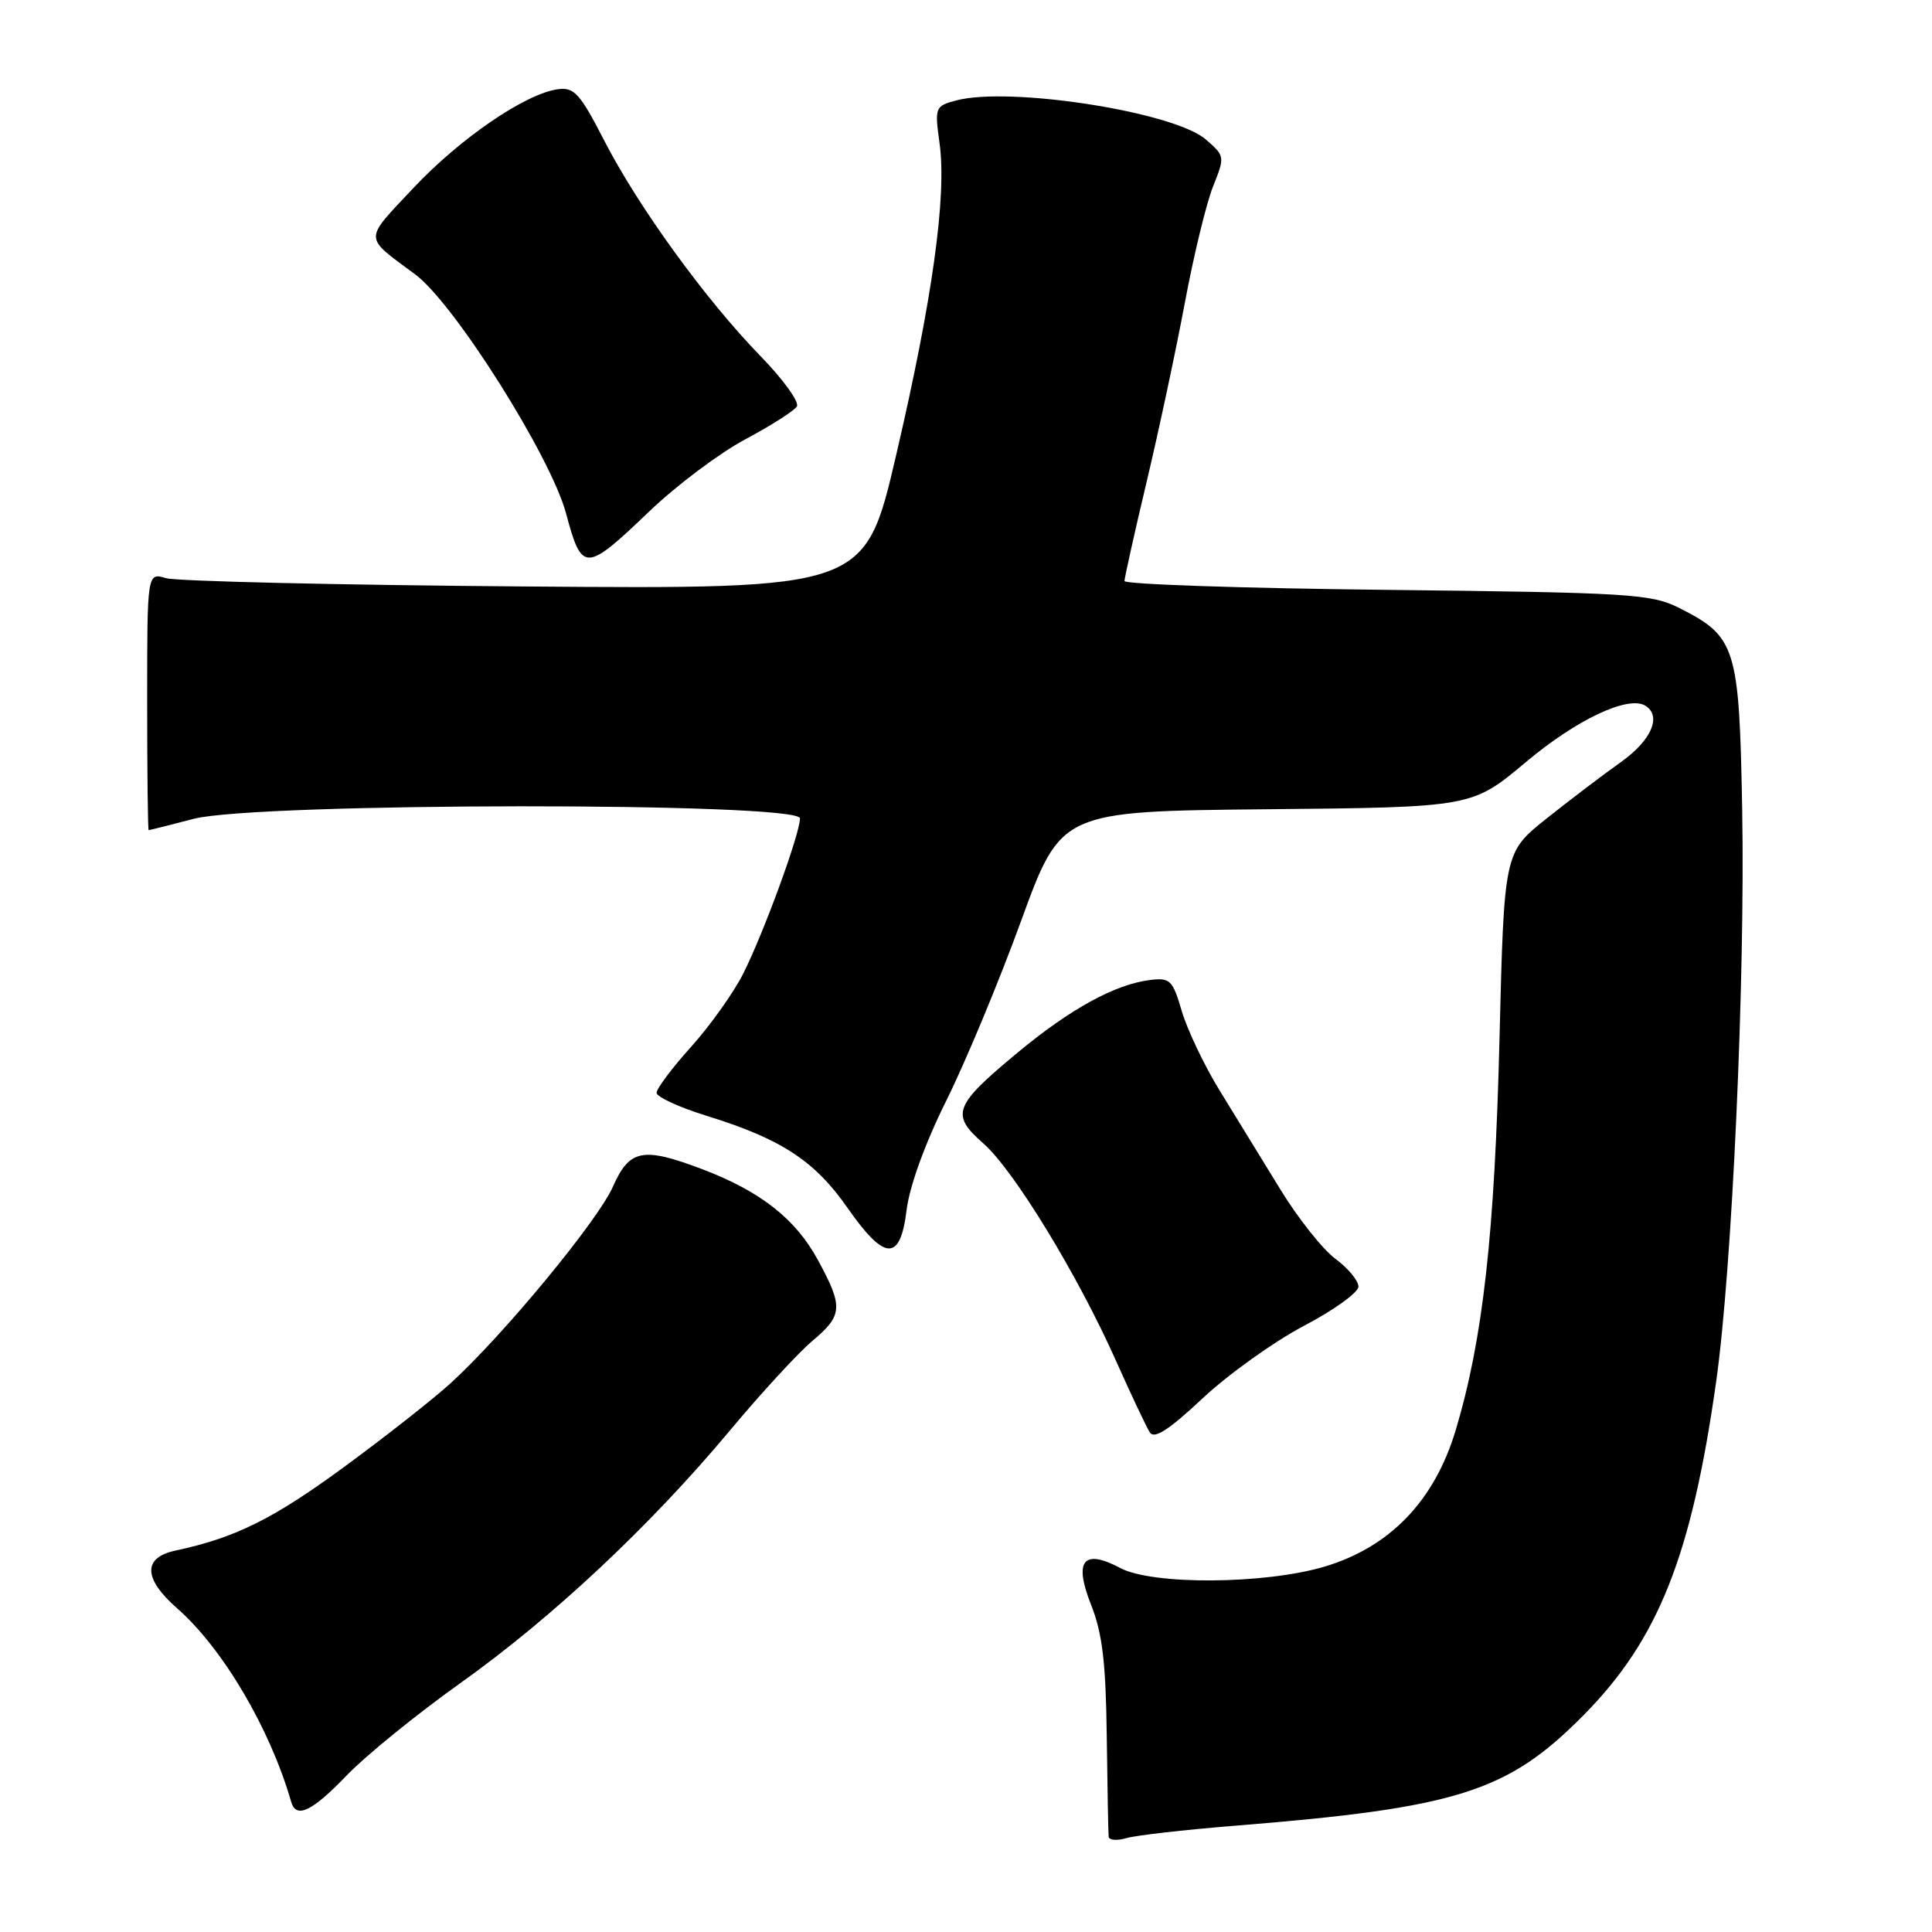 <?xml version="1.0" encoding="UTF-8" standalone="no"?>
<!DOCTYPE svg PUBLIC "-//W3C//DTD SVG 1.1//EN" "http://www.w3.org/Graphics/SVG/1.1/DTD/svg11.dtd" >
<svg xmlns="http://www.w3.org/2000/svg" xmlns:xlink="http://www.w3.org/1999/xlink" version="1.1" viewBox="0 0 256 256">
 <g >
 <path fill="currentColor"
d=" M 163.50 241.93 C 193.14 239.55 199.75 237.46 209.82 227.28 C 219.75 217.24 224.14 206.18 227.41 183.00 C 229.52 168.05 231.25 129.81 230.85 107.32 C 230.46 85.66 230.04 84.34 222.44 80.53 C 218.79 78.70 215.90 78.52 183.75 78.16 C 164.64 77.95 149.00 77.42 149.00 76.99 C 149.00 76.57 150.32 70.65 151.93 63.86 C 153.55 57.06 155.83 46.37 157.00 40.11 C 158.17 33.84 159.85 26.91 160.74 24.70 C 162.32 20.74 162.31 20.66 159.75 18.46 C 155.50 14.81 133.71 11.42 126.66 13.32 C 123.90 14.06 123.84 14.22 124.50 19.01 C 125.46 25.99 123.55 39.70 118.75 60.28 C 114.61 78.06 114.61 78.06 69.55 77.71 C 44.77 77.52 23.38 77.02 22.00 76.61 C 19.50 75.86 19.50 75.86 19.50 92.93 C 19.50 102.32 19.59 110.00 19.70 110.00 C 19.81 110.00 22.49 109.33 25.66 108.50 C 34.04 106.32 106.00 106.27 106.00 108.44 C 106.00 110.48 101.19 123.64 98.46 129.05 C 97.20 131.54 94.11 135.89 91.59 138.69 C 89.06 141.50 87.00 144.25 87.00 144.80 C 87.00 145.35 90.04 146.75 93.75 147.89 C 103.51 150.91 107.95 153.82 112.28 160.02 C 117.25 167.14 119.29 167.21 120.13 160.32 C 120.52 157.17 122.59 151.46 125.40 145.82 C 127.95 140.69 132.41 129.97 135.31 122.00 C 140.60 107.50 140.60 107.50 167.83 107.23 C 195.05 106.97 195.05 106.97 202.19 100.98 C 208.90 95.34 215.75 92.11 218.02 93.51 C 220.23 94.88 218.82 98.12 214.75 101.00 C 212.41 102.66 207.98 106.03 204.90 108.48 C 199.30 112.95 199.30 112.95 198.69 137.72 C 198.05 163.56 196.50 177.44 192.89 189.50 C 190.08 198.86 184.18 205.00 175.49 207.59 C 167.59 209.94 152.73 210.04 148.44 207.77 C 143.54 205.17 142.25 206.79 144.58 212.66 C 146.07 216.42 146.53 220.29 146.65 230.00 C 146.74 236.88 146.85 242.89 146.90 243.37 C 146.96 243.84 148.01 243.93 149.25 243.56 C 150.49 243.20 156.90 242.46 163.50 241.93 Z  M 45.94 235.25 C 48.45 232.64 55.23 227.13 61.00 223.02 C 73.24 214.30 86.16 202.19 96.76 189.50 C 100.89 184.55 105.79 179.23 107.64 177.68 C 111.69 174.28 111.76 173.17 108.36 166.93 C 105.42 161.51 100.76 157.86 93.12 154.95 C 85.16 151.93 83.42 152.27 81.21 157.25 C 79.21 161.77 66.66 176.96 59.68 183.31 C 57.38 185.40 51.00 190.42 45.50 194.45 C 36.15 201.30 31.16 203.77 23.25 205.46 C 18.90 206.39 18.98 209.17 23.47 213.11 C 29.53 218.42 35.81 229.09 38.58 238.75 C 39.24 241.04 41.34 240.04 45.94 235.25 Z  M 172.78 175.68 C 176.75 173.60 180.00 171.25 180.00 170.48 C 180.00 169.70 178.63 168.04 176.95 166.80 C 175.27 165.56 171.96 161.39 169.60 157.52 C 167.24 153.66 163.64 147.80 161.61 144.50 C 159.58 141.20 157.33 136.47 156.60 134.00 C 155.39 129.87 155.05 129.53 152.42 129.85 C 147.76 130.42 141.83 133.67 134.81 139.50 C 126.37 146.50 125.93 147.68 130.29 151.50 C 134.33 155.04 142.82 168.94 147.91 180.39 C 149.90 184.85 151.90 189.08 152.35 189.79 C 152.94 190.73 154.84 189.51 159.36 185.28 C 162.77 182.09 168.81 177.77 172.78 175.68 Z  M 86.05 67.75 C 89.64 64.31 95.36 60.02 98.76 58.21 C 102.15 56.40 105.23 54.44 105.59 53.86 C 105.95 53.28 103.77 50.26 100.74 47.15 C 93.48 39.69 84.55 27.37 80.04 18.58 C 76.87 12.41 76.08 11.54 73.95 11.82 C 69.64 12.39 60.98 18.31 54.76 24.93 C 48.13 32.00 48.11 31.23 55.03 36.37 C 60.18 40.19 72.97 60.46 75.00 68.01 C 77.11 75.89 77.55 75.88 86.05 67.75 Z "/>
</g>
</svg>